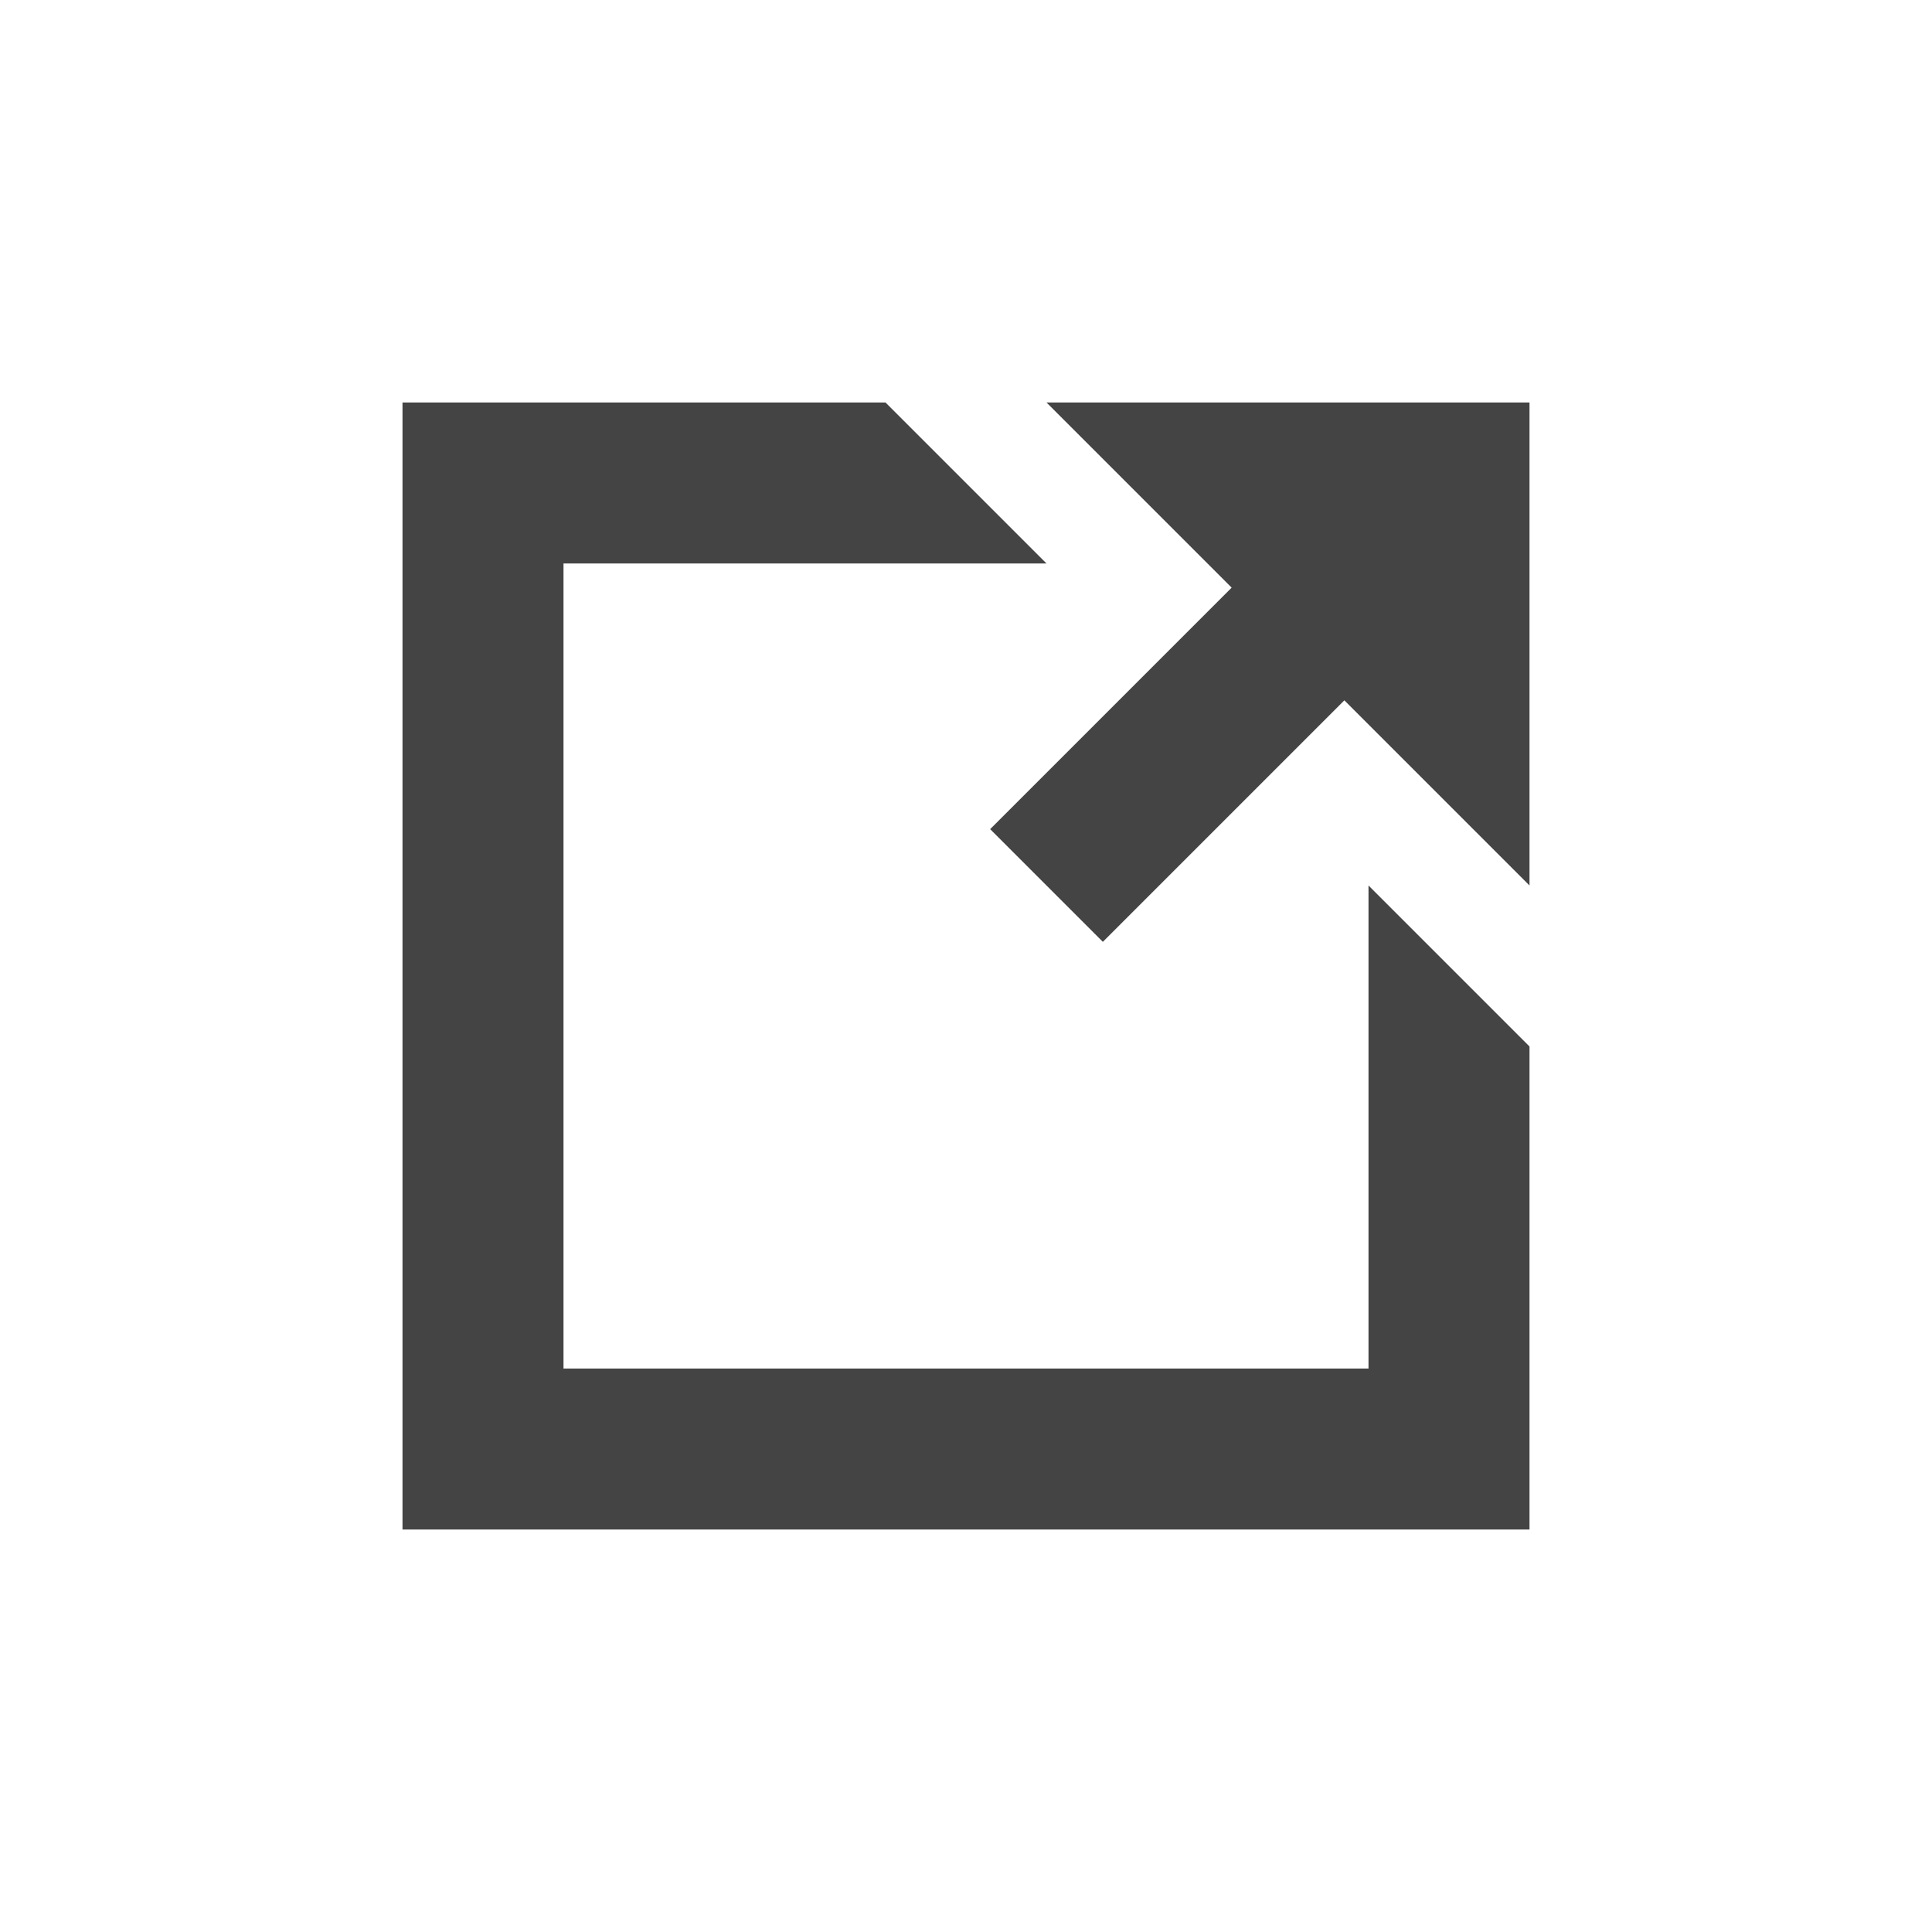 <svg t="1755071403998" class="icon" viewBox="0 0 1024 1024" version="1.1" xmlns="http://www.w3.org/2000/svg" p-id="25308" width="512" height="512"><path d="M712.533 371.2l-128 128-59.733-59.733 128-128L597.333 256l-42.667-42.667h256v256l-42.667-42.667-55.467-55.467zM657.067 256H768v110.933V256h-110.933zM298.667 298.667v426.667h426.667v-256l85.333 85.333v256H213.333V213.333h256l85.333 85.333H298.667z" fill="#444444" p-id="25309"></path></svg>